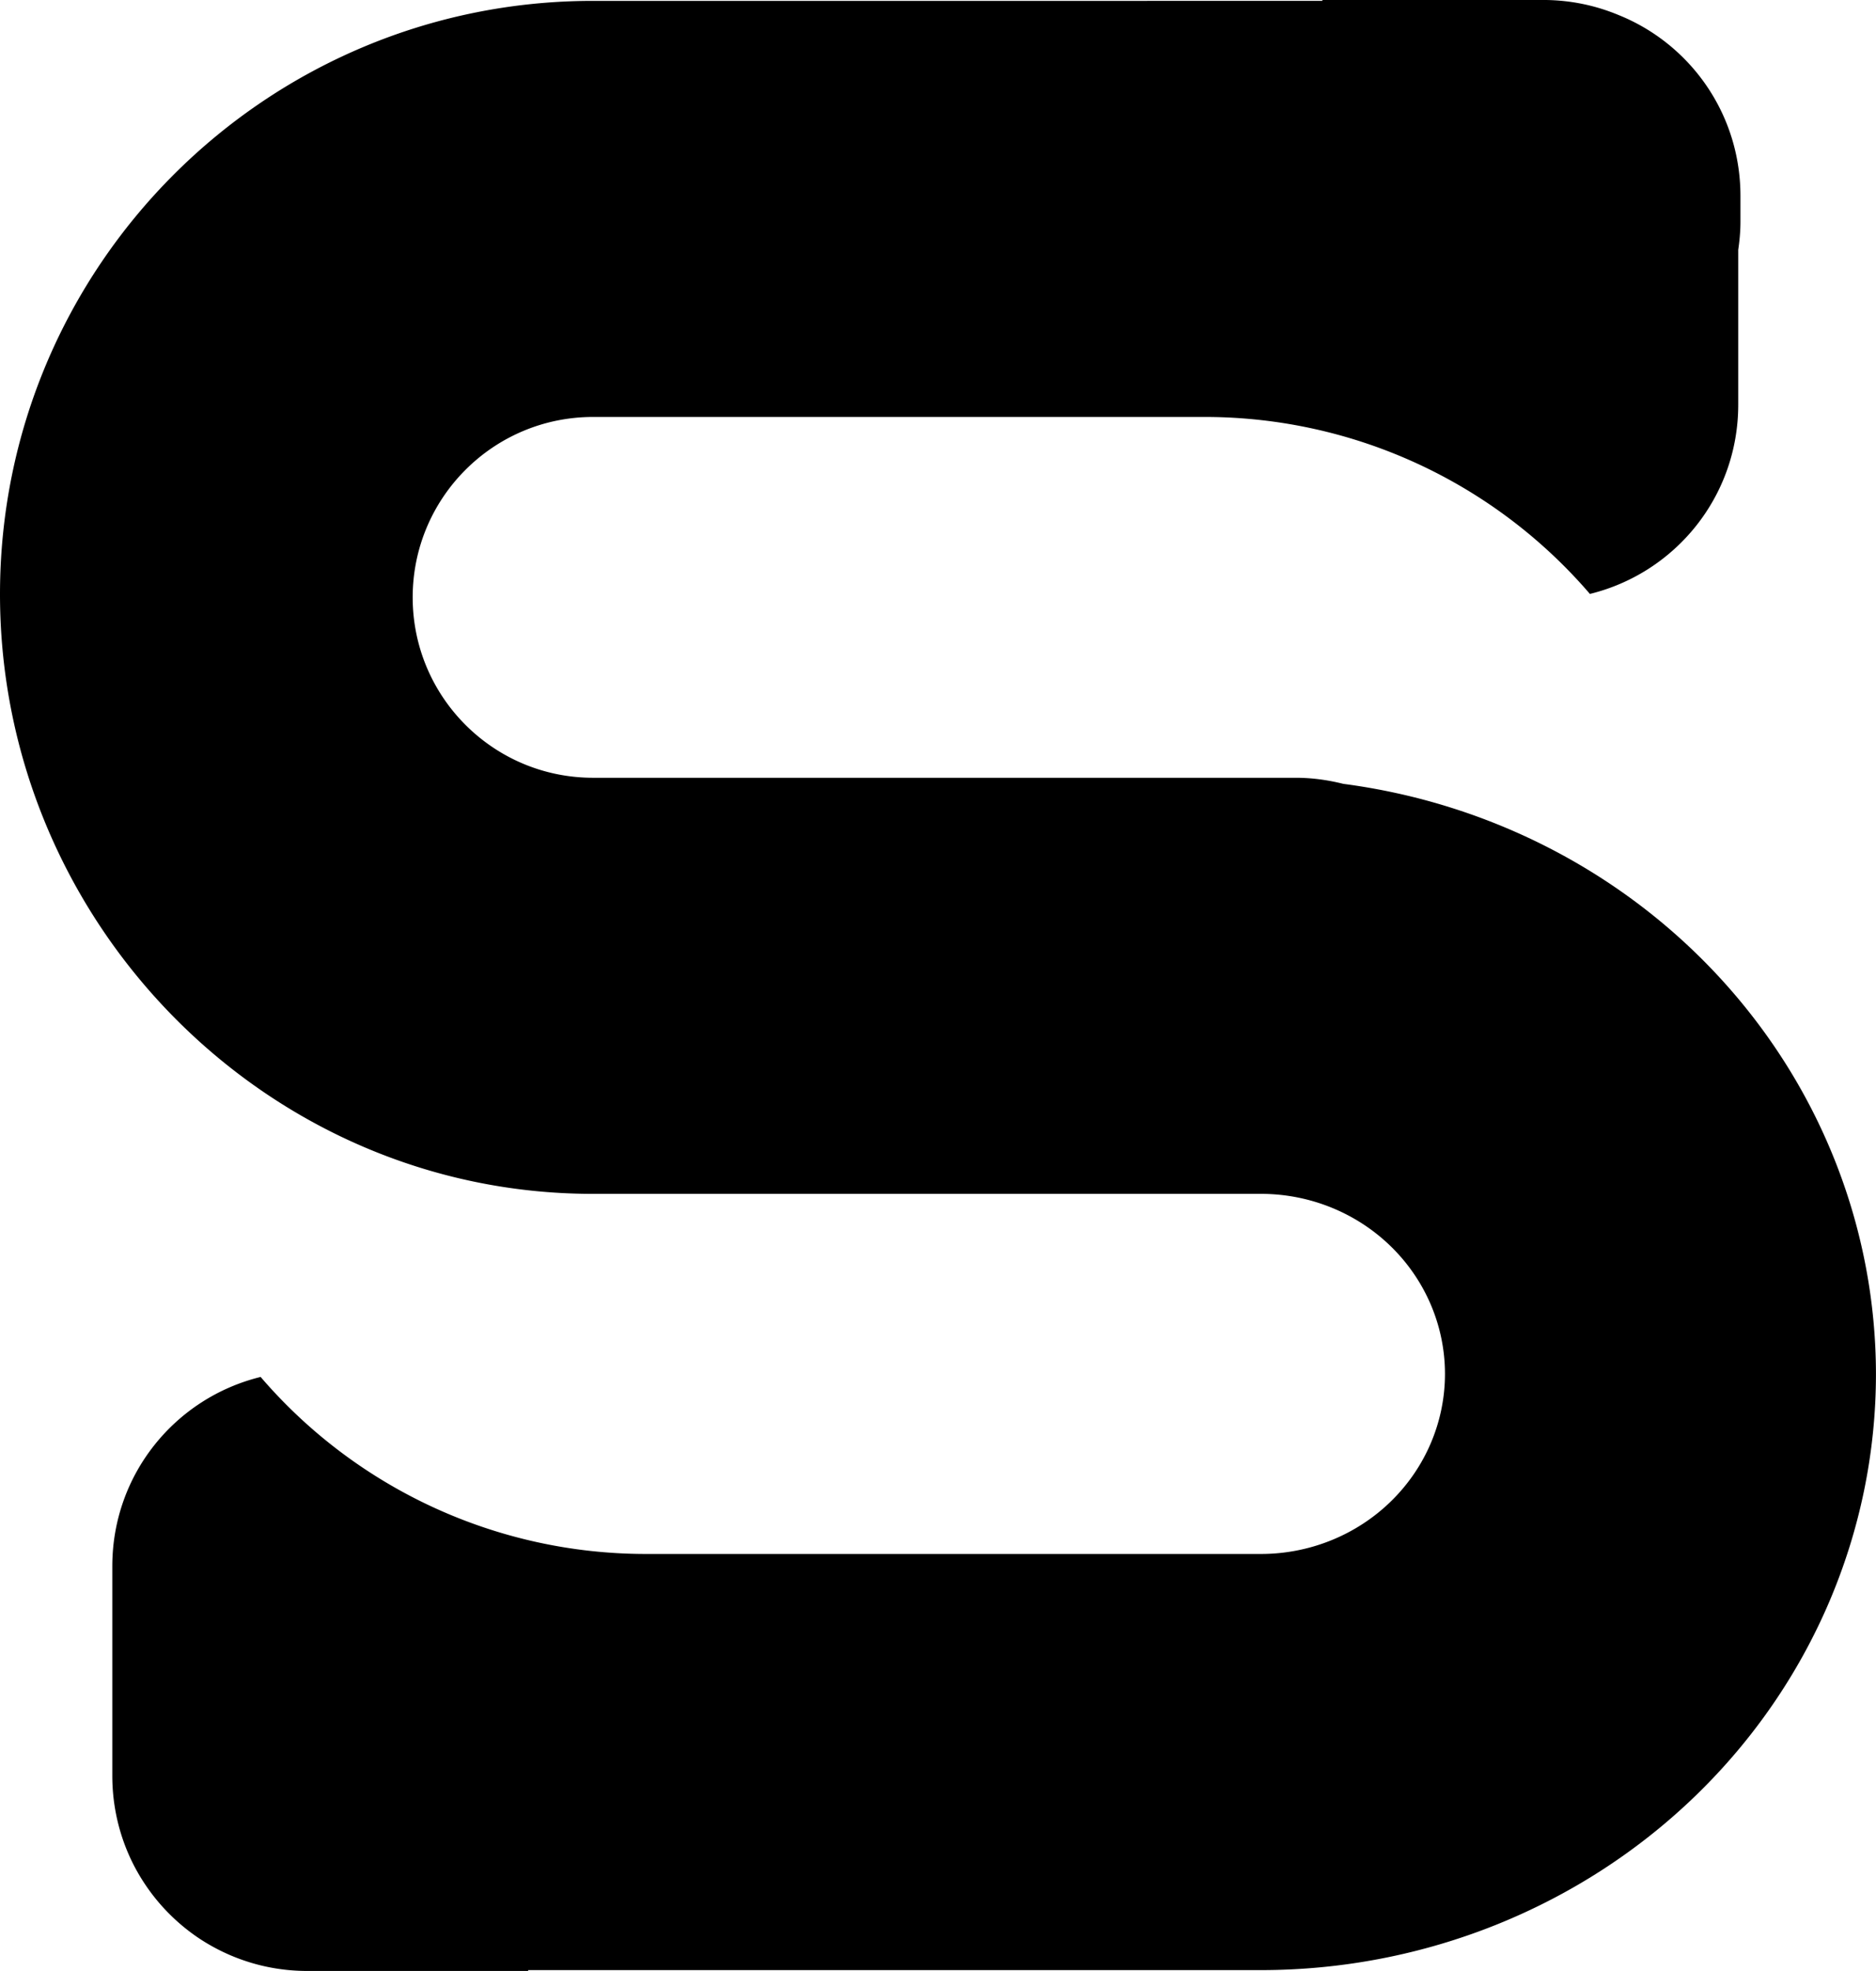 <?xml version="1.0" encoding="UTF-8" standalone="no"?>
<!-- Created with Inkscape (http://www.inkscape.org/) -->

<svg
   xmlns:dc="http://purl.org/dc/elements/1.1/"
   xmlns:cc="http://creativecommons.org/ns#"
   xmlns:rdf="http://www.w3.org/1999/02/22-rdf-syntax-ns#"
   xmlns:svg="http://www.w3.org/2000/svg"
   xmlns="http://www.w3.org/2000/svg"
   xmlns:sodipodi="http://sodipodi.sourceforge.net/DTD/sodipodi-0.dtd"
   xmlns:inkscape="http://www.inkscape.org/namespaces/inkscape"
   width="39.79mm"
   height="41.778mm"
   viewBox="0 0 39.79 41.778"
   version="1.1"
   id="svg2761"
   inkscape:version="0.92.4 (5da689c313, 2019-01-14)"
   sodipodi:docname="S.svg">
  <defs
     id="defs2755" />
  <sodipodi:namedview
     id="base"
     pagecolor="#ffffff"
     bordercolor="#666666"
     borderopacity="1.0"
     inkscape:pageopacity="0.0"
     inkscape:pageshadow="2"
     inkscape:zoom="0.98994949"
     inkscape:cx="-0.50411806"
     inkscape:cy="-19.52772"
     inkscape:document-units="mm"
     inkscape:current-layer="layer1"
     showgrid="false"
     fit-margin-top="0"
     fit-margin-left="0"
     fit-margin-right="0"
     fit-margin-bottom="0"
     inkscape:window-width="1600"
     inkscape:window-height="847"
     inkscape:window-x="-8"
     inkscape:window-y="22"
     inkscape:window-maximized="1" />
  <g
     inkscape:label="Layer 1"
     inkscape:groupmode="layer"
     id="layer1"
     transform="translate(-130.645,172.403)">
    <path
       inkscape:connector-curvature="0"
       style="opacity:1;fill:#000000;stroke:none;stroke-width:8.683;stroke-miterlimit:4;stroke-dasharray:none"
       d="m 158.693,-172.403 v 0.018 h -3.717 v 5.3e-4 h -11.754 c -6.946,-2e-5 -12.577,5.631 -12.577,12.577 -3e-5,6.946 5.631,12.711 12.577,12.711 h 14.2 a 3.903,3.818 0 0 1 3.871,3.816 3.903,3.818 0 0 1 -3.903,3.817 h -11.826 -1.245 a 10.772,10.772 0 0 1 -8.146,-3.752 c -1.809,0.443 -3.146,2.064 -3.146,4.013 v 3.875 0.018 0.529 0.018 c 0,0.286 0.029,0.566 0.084,0.836 0.055,0.27 0.136,0.53 0.24,0.777 0.104,0.248 0.232,0.483 0.381,0.703 0.148,0.22 0.317,0.425 0.504,0.612 0.187,0.187 0.391,0.356 0.611,0.505 0.22,0.148 0.455,0.275 0.703,0.38 0.248,0.104 0.508,0.186 0.778,0.241 0.27,0.055 0.549,0.084 0.836,0.084 h 4.683 v -0.018 h 15.542 a 13.045,12.637 0 0 0 13.045,-12.637 13.045,12.637 0 0 0 -11.297,-12.508 c -0.324,-0.081 -0.661,-0.129 -1.011,-0.129 h -0.736 -14.168 c -2.112,-0.001 -3.824,-1.713 -3.824,-3.824 -3e-5,-2.111 1.712,-3.823 3.824,-3.824 h 13.031 a 10.772,10.772 0 0 1 8.114,3.751 c 1.809,-0.443 3.146,-2.064 3.146,-4.013 v -3.28 c 0.028,-0.195 0.047,-0.392 0.047,-0.595 v -0.547 c 0,-1.736 -1.059,-3.214 -2.568,-3.829 0,-2.6e-4 -0.003,-7.9e-4 -0.003,-10e-4 -0.248,-0.104 -0.508,-0.186 -0.778,-0.241 -0.27,-0.055 -0.549,-0.084 -0.836,-0.084 z"
       id="rect826-0-6-3-2"
       inkscape:export-filename="C:\Users\Alec\rect826-0-6-3-2.png"
       inkscape:export-xdpi="96"
       inkscape:export-ydpi="96" />
  </g>
</svg>
